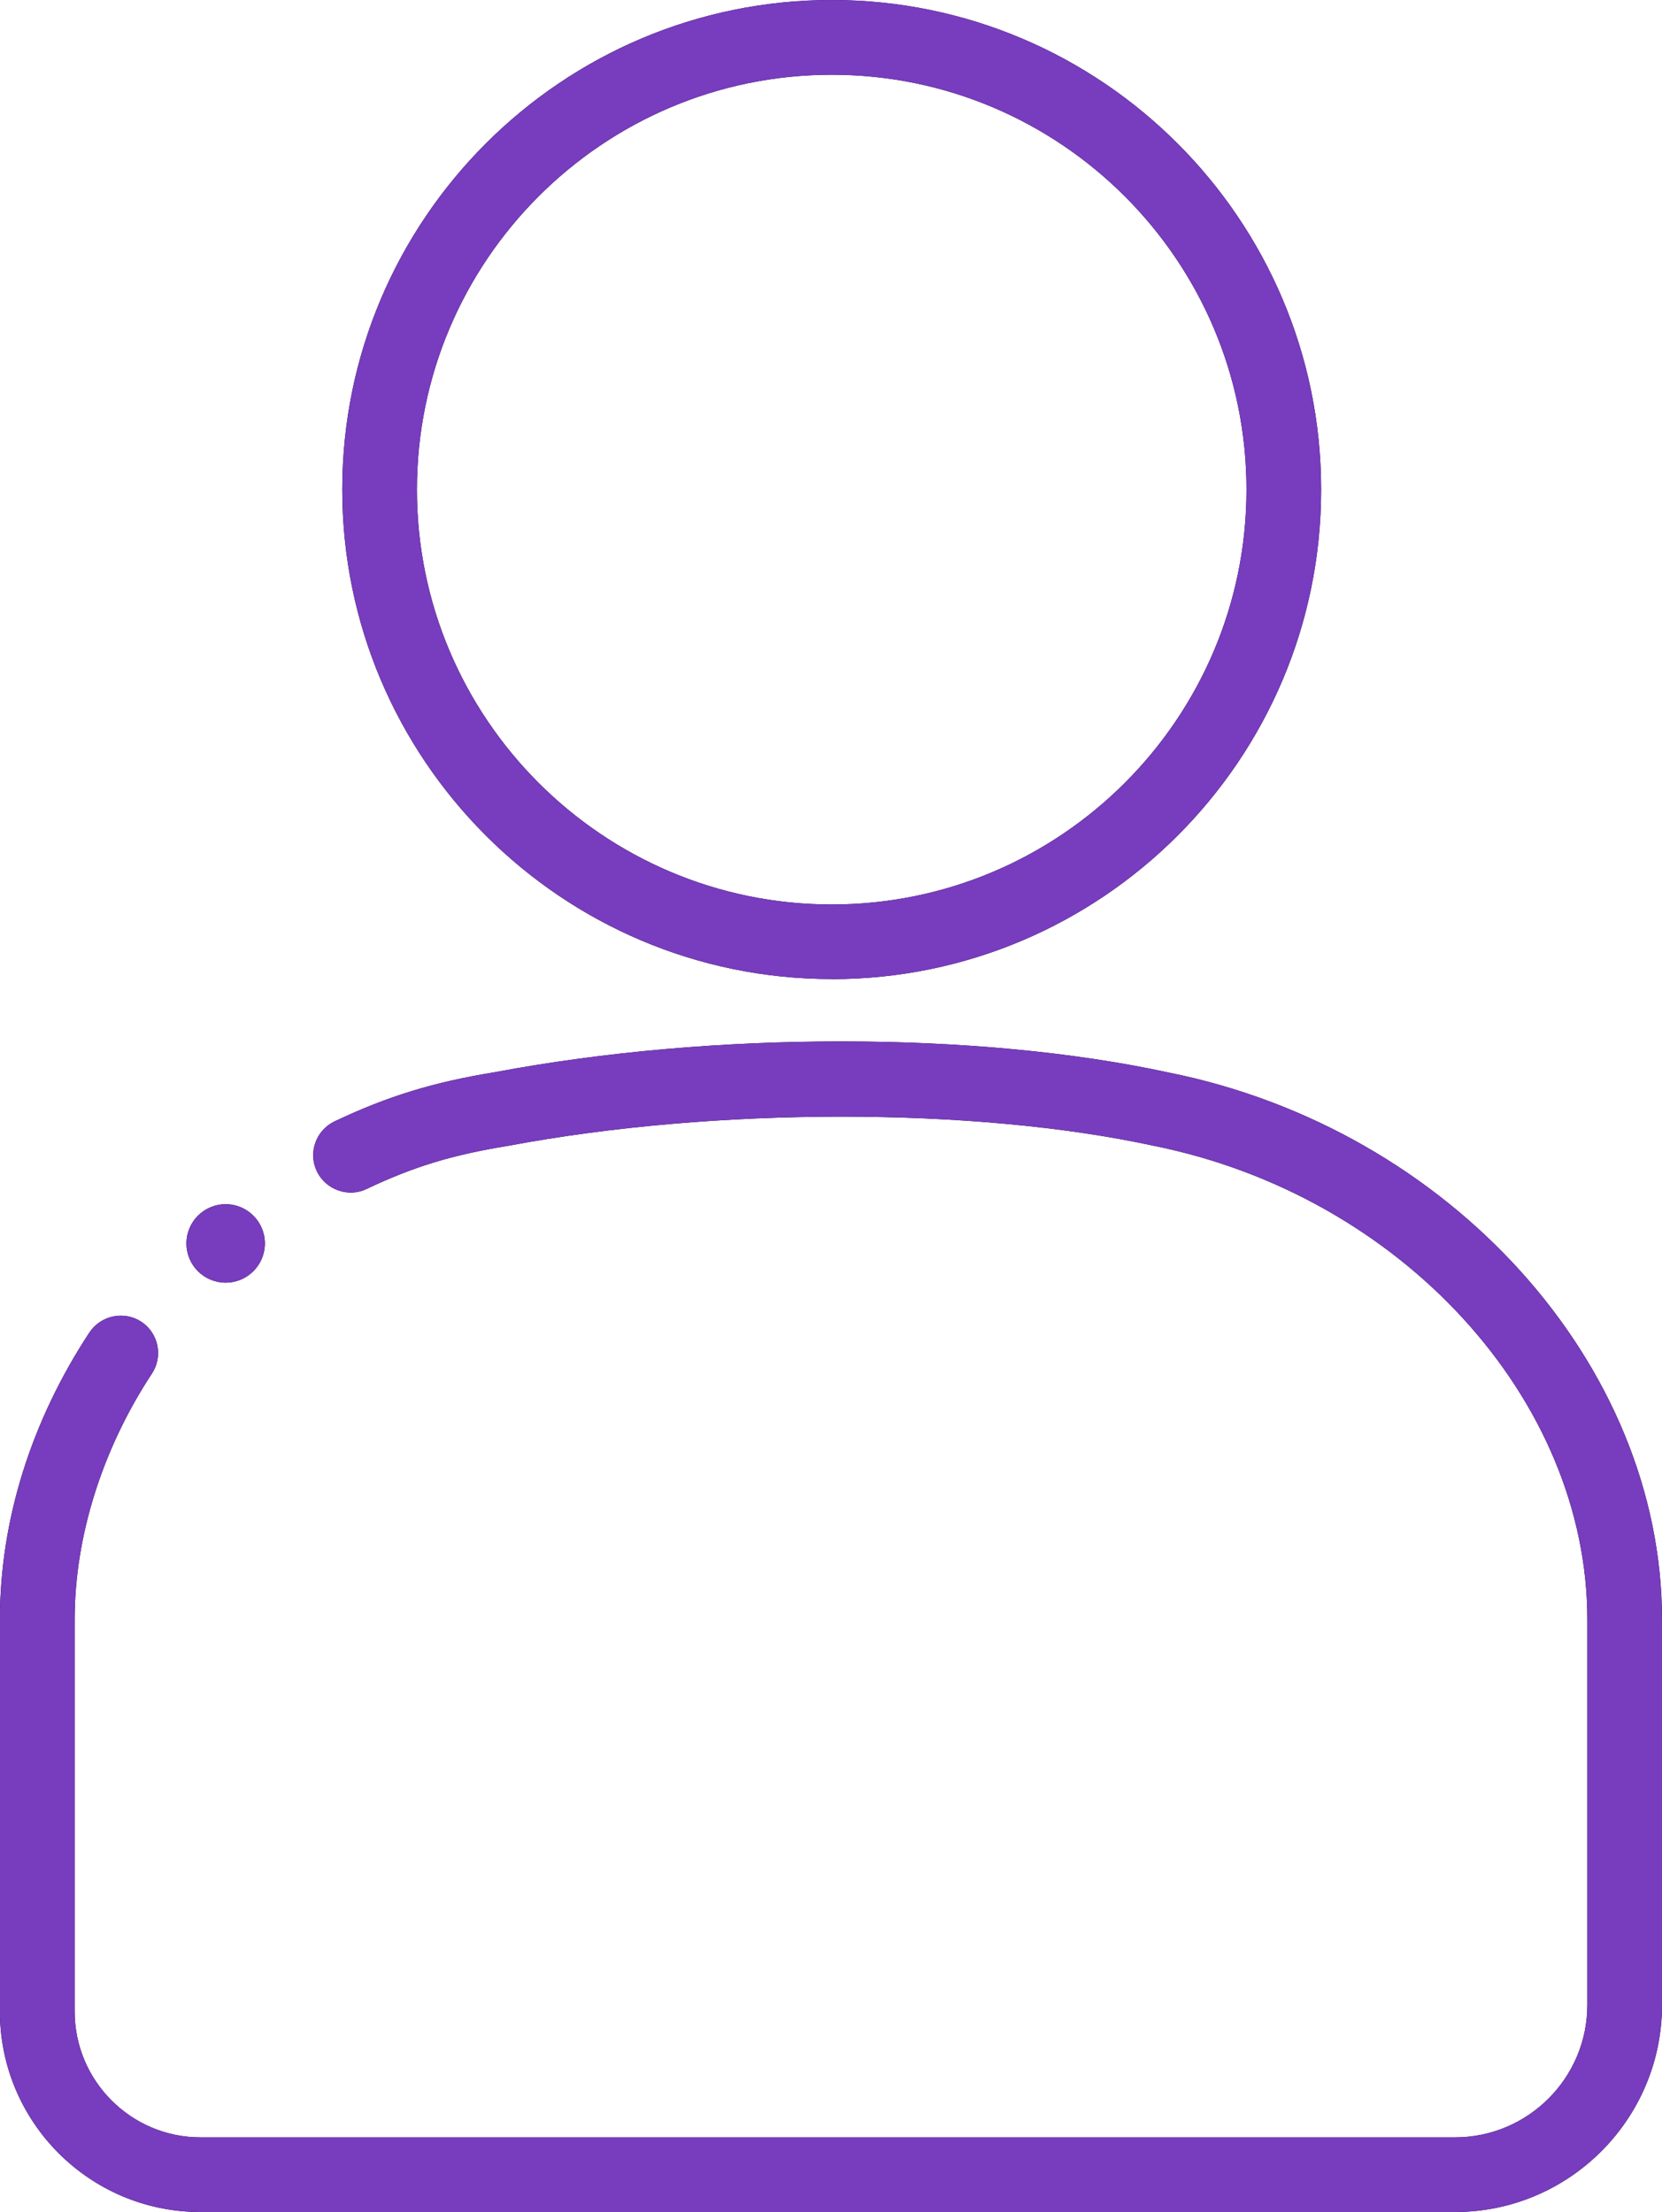 <?xml version="1.0" encoding="UTF-8"?><svg id="Layer_2" xmlns="http://www.w3.org/2000/svg" viewBox="0 0 18.899 25.151"><defs><style>.cls-1{fill:#783cbe;}</style></defs><g id="Layer_1-2"><g><g><path d="M9.458,11.133c3.069,0,5.565-2.497,5.565-5.566S12.527,0,9.458,0,3.892,2.497,3.892,5.566s2.497,5.566,5.566,5.566ZM9.458,.85c2.601,0,4.716,2.116,4.716,4.717s-2.115,4.717-4.716,4.717-4.717-2.116-4.717-4.717S6.857,.85,9.458,.85Z"/><path d="M13.289,12.195c-2.165-.47-5.175-.472-7.656-.005-.706,.115-1.219,.272-1.828,.56-.212,.101-.303,.354-.203,.566,.102,.213,.359,.303,.566,.203,.538-.255,.972-.387,1.611-.491,2.354-.442,5.301-.442,7.336-.001,2.813,.563,4.935,2.88,4.935,5.387v4.383c0,.83-.675,1.505-1.504,1.505H2.279c-.788,0-1.43-.642-1.43-1.431v-4.457c0-.941,.312-1.935,.879-2.797,.129-.196,.074-.46-.122-.589-.195-.127-.457-.074-.589,.122-.666,1.014-1.018,2.142-1.018,3.264v4.457c0,1.258,1.022,2.28,2.279,2.28h14.267c1.298,0,2.354-1.056,2.354-2.354v-4.383c0-2.904-2.414-5.578-5.61-6.219Z"/><path d="M2.566,14.584c.247,0,.446-.2,.446-.446,0-.247-.2-.446-.446-.446-.247,0-.446,.2-.446,.446,0,.247,.199,.446,.446,.446Z"/></g><g><path class="cls-1" d="M9.458,11.133c3.069,0,5.565-2.497,5.565-5.566S12.527,0,9.458,0,3.892,2.497,3.892,5.566s2.497,5.566,5.566,5.566ZM9.458,.85c2.601,0,4.716,2.116,4.716,4.717s-2.115,4.717-4.716,4.717-4.717-2.116-4.717-4.717S6.857,.85,9.458,.85Z"/><path class="cls-1" d="M13.289,12.195c-2.165-.47-5.175-.472-7.656-.005-.706,.115-1.219,.272-1.828,.56-.212,.101-.303,.354-.203,.566,.102,.213,.359,.303,.566,.203,.538-.255,.972-.387,1.611-.491,2.354-.442,5.301-.442,7.336-.001,2.813,.563,4.935,2.88,4.935,5.387v4.383c0,.83-.675,1.505-1.504,1.505H2.279c-.788,0-1.43-.642-1.43-1.431v-4.457c0-.941,.312-1.935,.879-2.797,.129-.196,.074-.46-.122-.589-.195-.127-.457-.074-.589,.122-.666,1.014-1.018,2.142-1.018,3.264v4.457c0,1.258,1.022,2.28,2.279,2.28h14.267c1.298,0,2.354-1.056,2.354-2.354v-4.383c0-2.904-2.414-5.578-5.61-6.219Z"/><path class="cls-1" d="M2.566,14.584c.247,0,.446-.2,.446-.446,0-.247-.2-.446-.446-.446-.247,0-.446,.2-.446,.446,0,.247,.199,.446,.446,.446Z"/></g></g></g></svg>